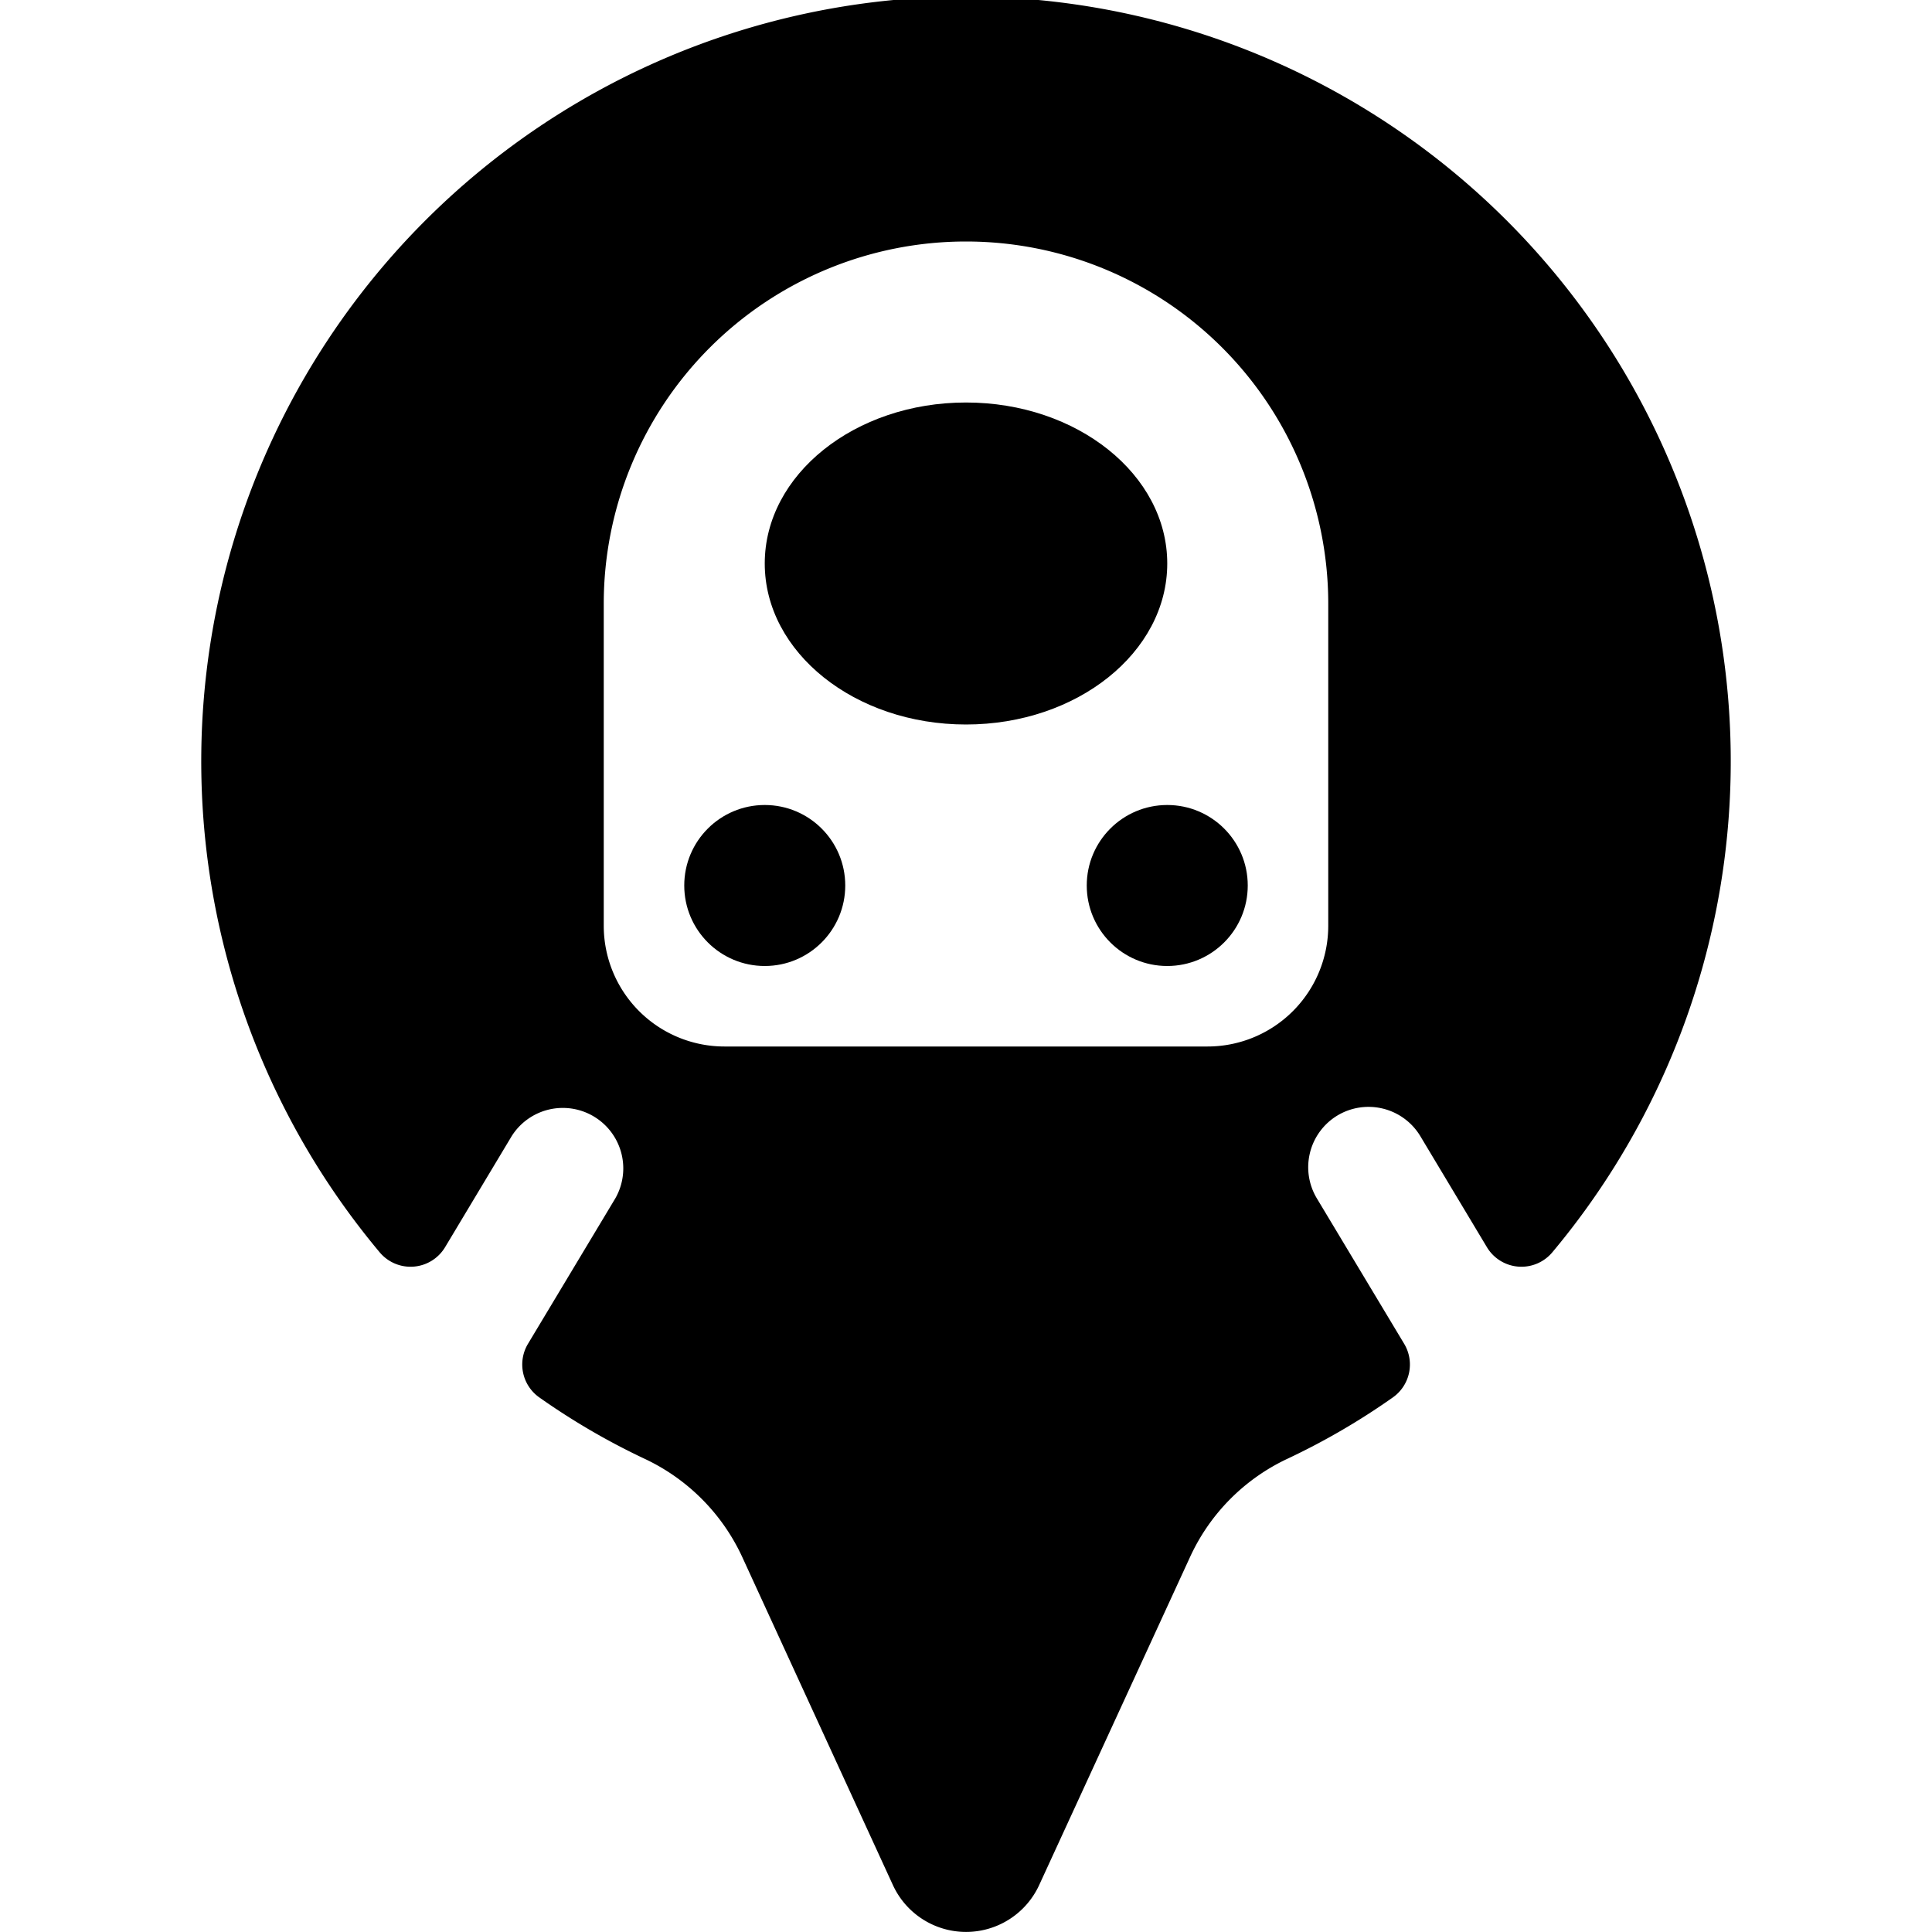 <svg xmlns="http://www.w3.org/2000/svg" viewBox="0 0 24 24"><title>style-one-pin-train_1</title><path d="M16.614,13.857a.751.751,0,0,1,1.03.257l.827,1.379a.5.5,0,0,0,.813.063,9.5,9.5,0,1,0-14.568,0,.5.5,0,0,0,.813-.063l.827-1.379a.751.751,0,0,1,1.288.772L6.559,16.693a.5.5,0,0,0,.143.668,8.716,8.716,0,0,0,1.3.758,2.509,2.509,0,0,1,1.218,1.222l1.872,4.076a1,1,0,0,0,1.817,0l1.876-4.079A2.5,2.5,0,0,1,16,18.118a8.69,8.69,0,0,0,1.3-.757.5.5,0,0,0,.143-.668l-1.085-1.807A.751.751,0,0,1,16.614,13.857ZM15,13H9a1.5,1.5,0,0,1-1.5-1.5v-4a4.5,4.5,0,0,1,9,0v4A1.5,1.5,0,0,1,15,13Z"/><circle cx="9.5" cy="11" r="1"/><circle cx="14.5" cy="11" r="1"/><ellipse cx="12" cy="7" rx="2.5" ry="2"/></svg>